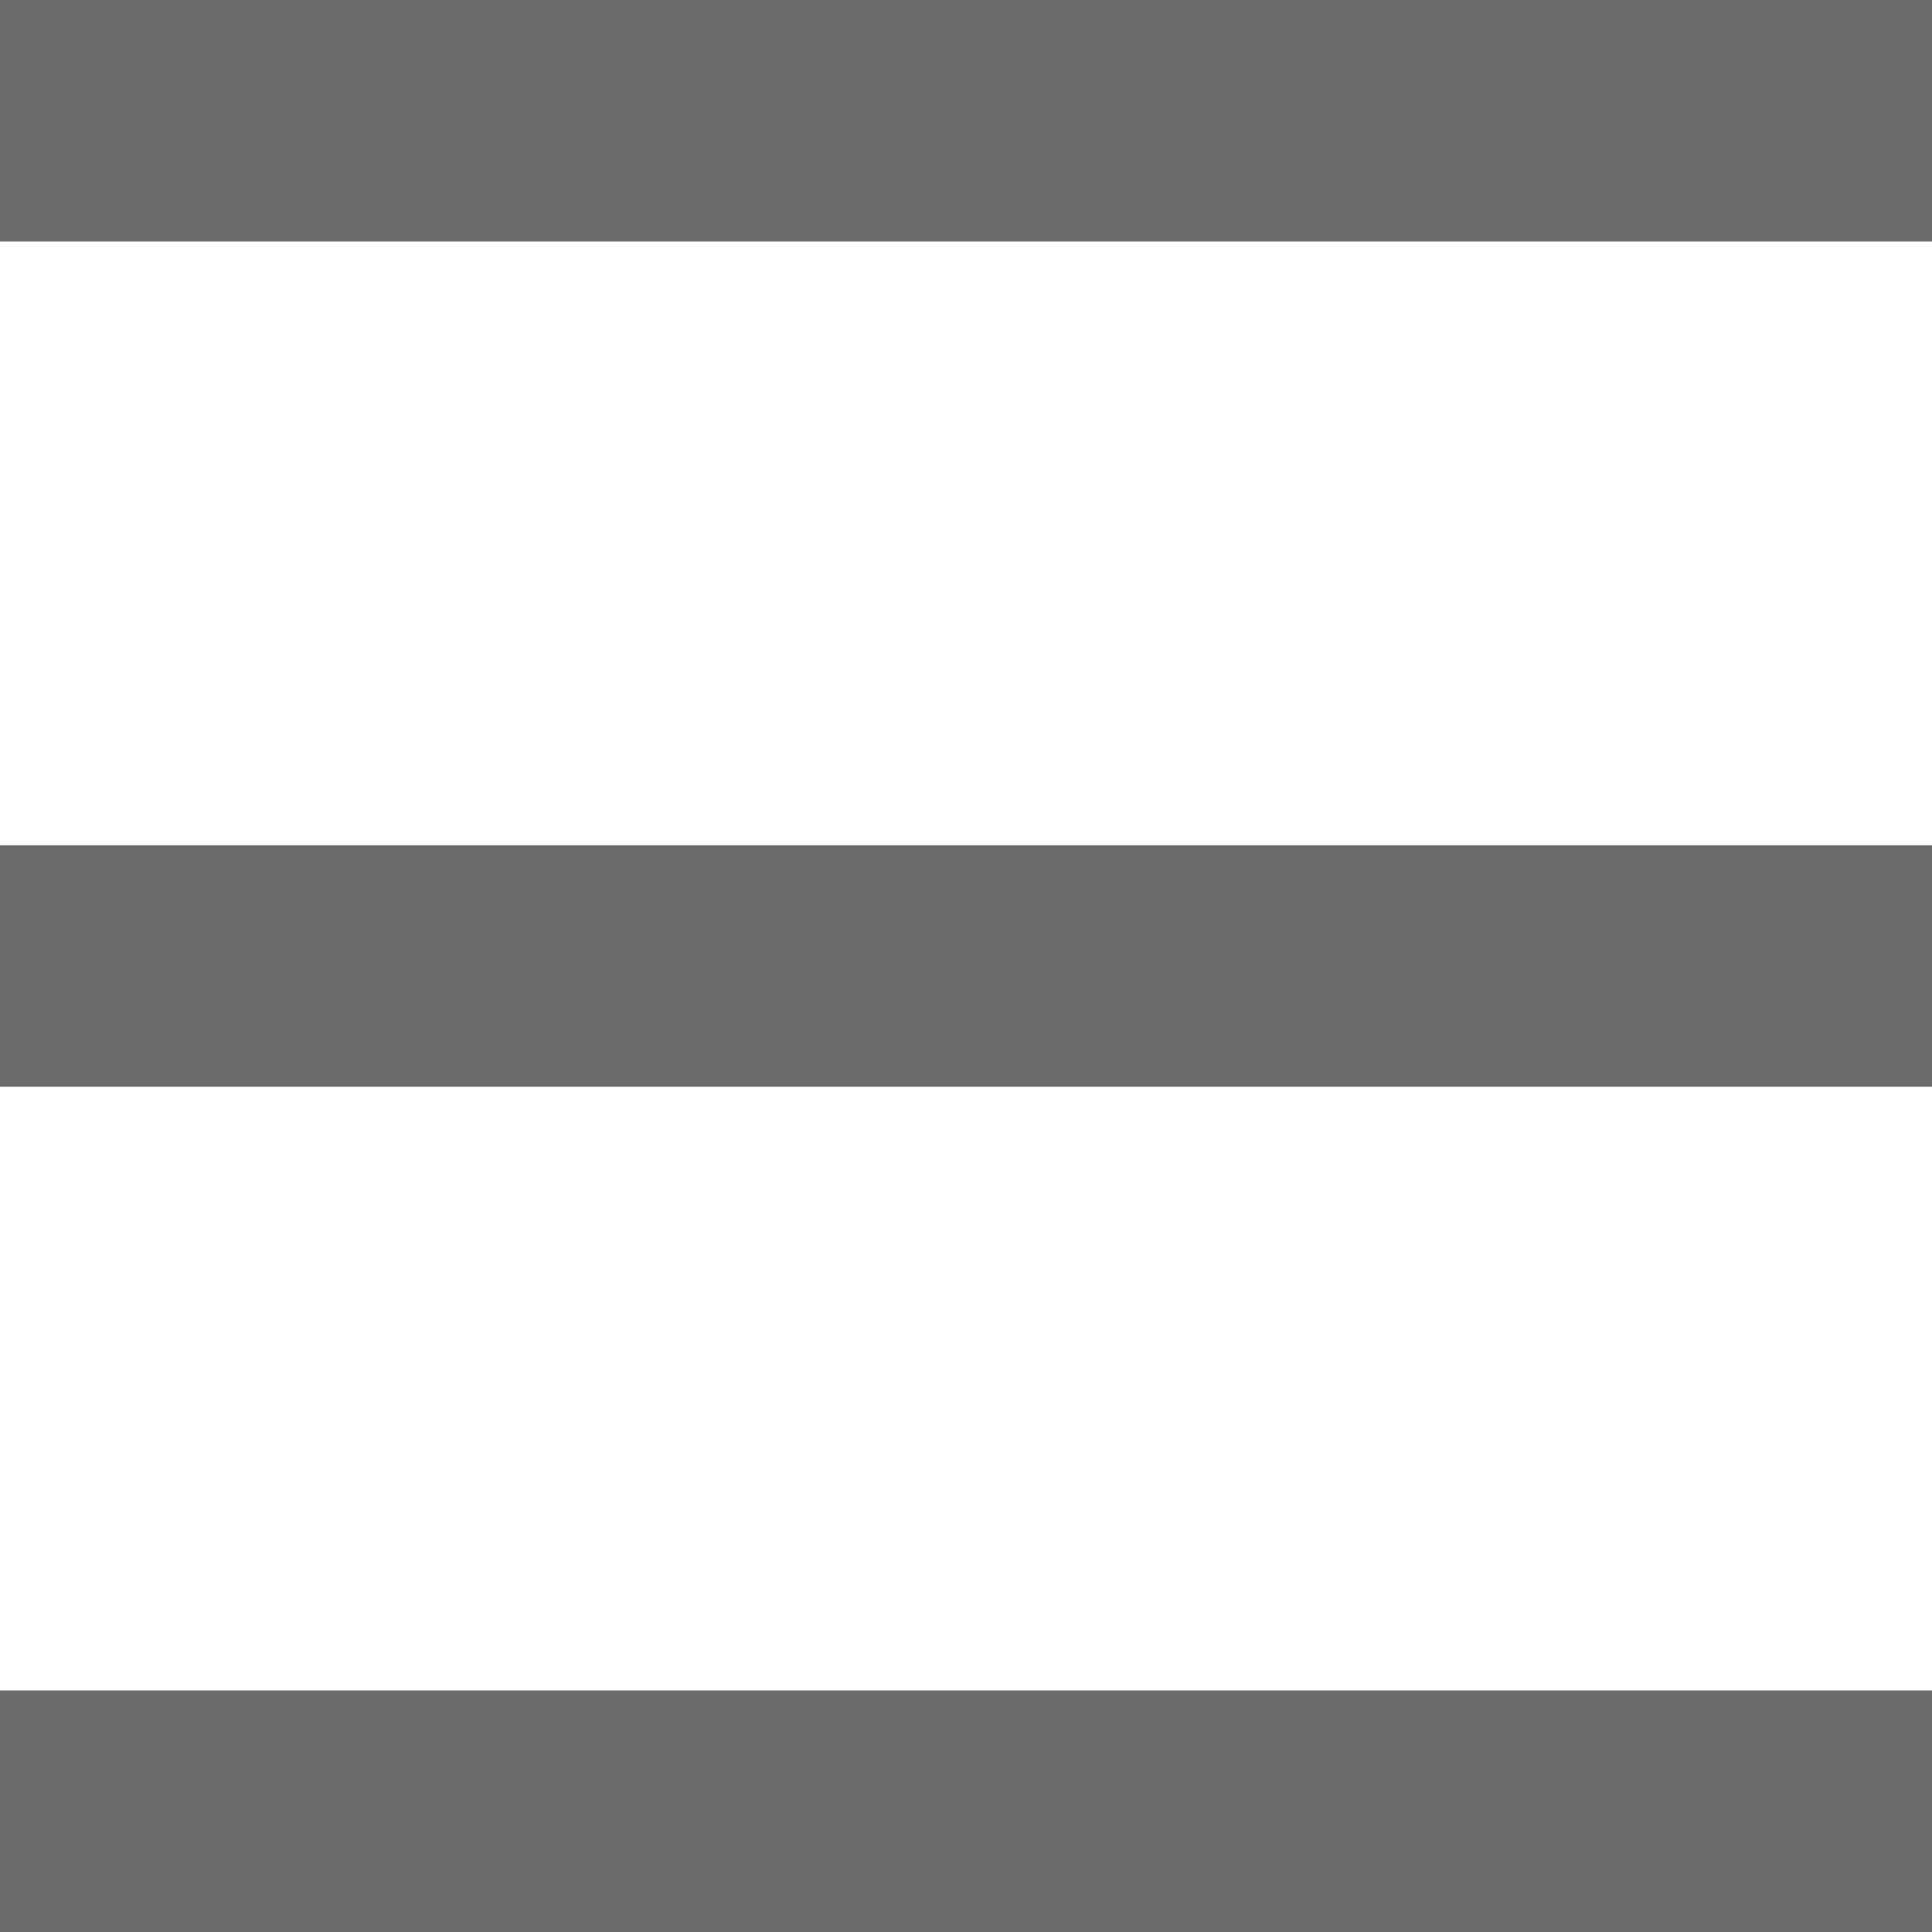 <?xml version="1.0" encoding="utf-8"?>
<!-- Generator: Adobe Illustrator 21.0.0, SVG Export Plug-In . SVG Version: 6.00 Build 0)  -->
<svg version="1.1" id="Слой_1" xmlns="http://www.w3.org/2000/svg" xmlns:xlink="http://www.w3.org/1999/xlink" x="0px" y="0px"
	 viewBox="0 0 16 16" style="enable-background:new 0 0 16 16;" xml:space="preserve">
<style type="text/css">
	.st0{fill:#6B6B6B;}
</style>
<path id="blocks_x2F_icons_x2F_time-all" class="st0" d="M0,2V0h16v2H0z M0,9V7h16v2H0z M0,16v-2h16v2H0z"/>
</svg>
